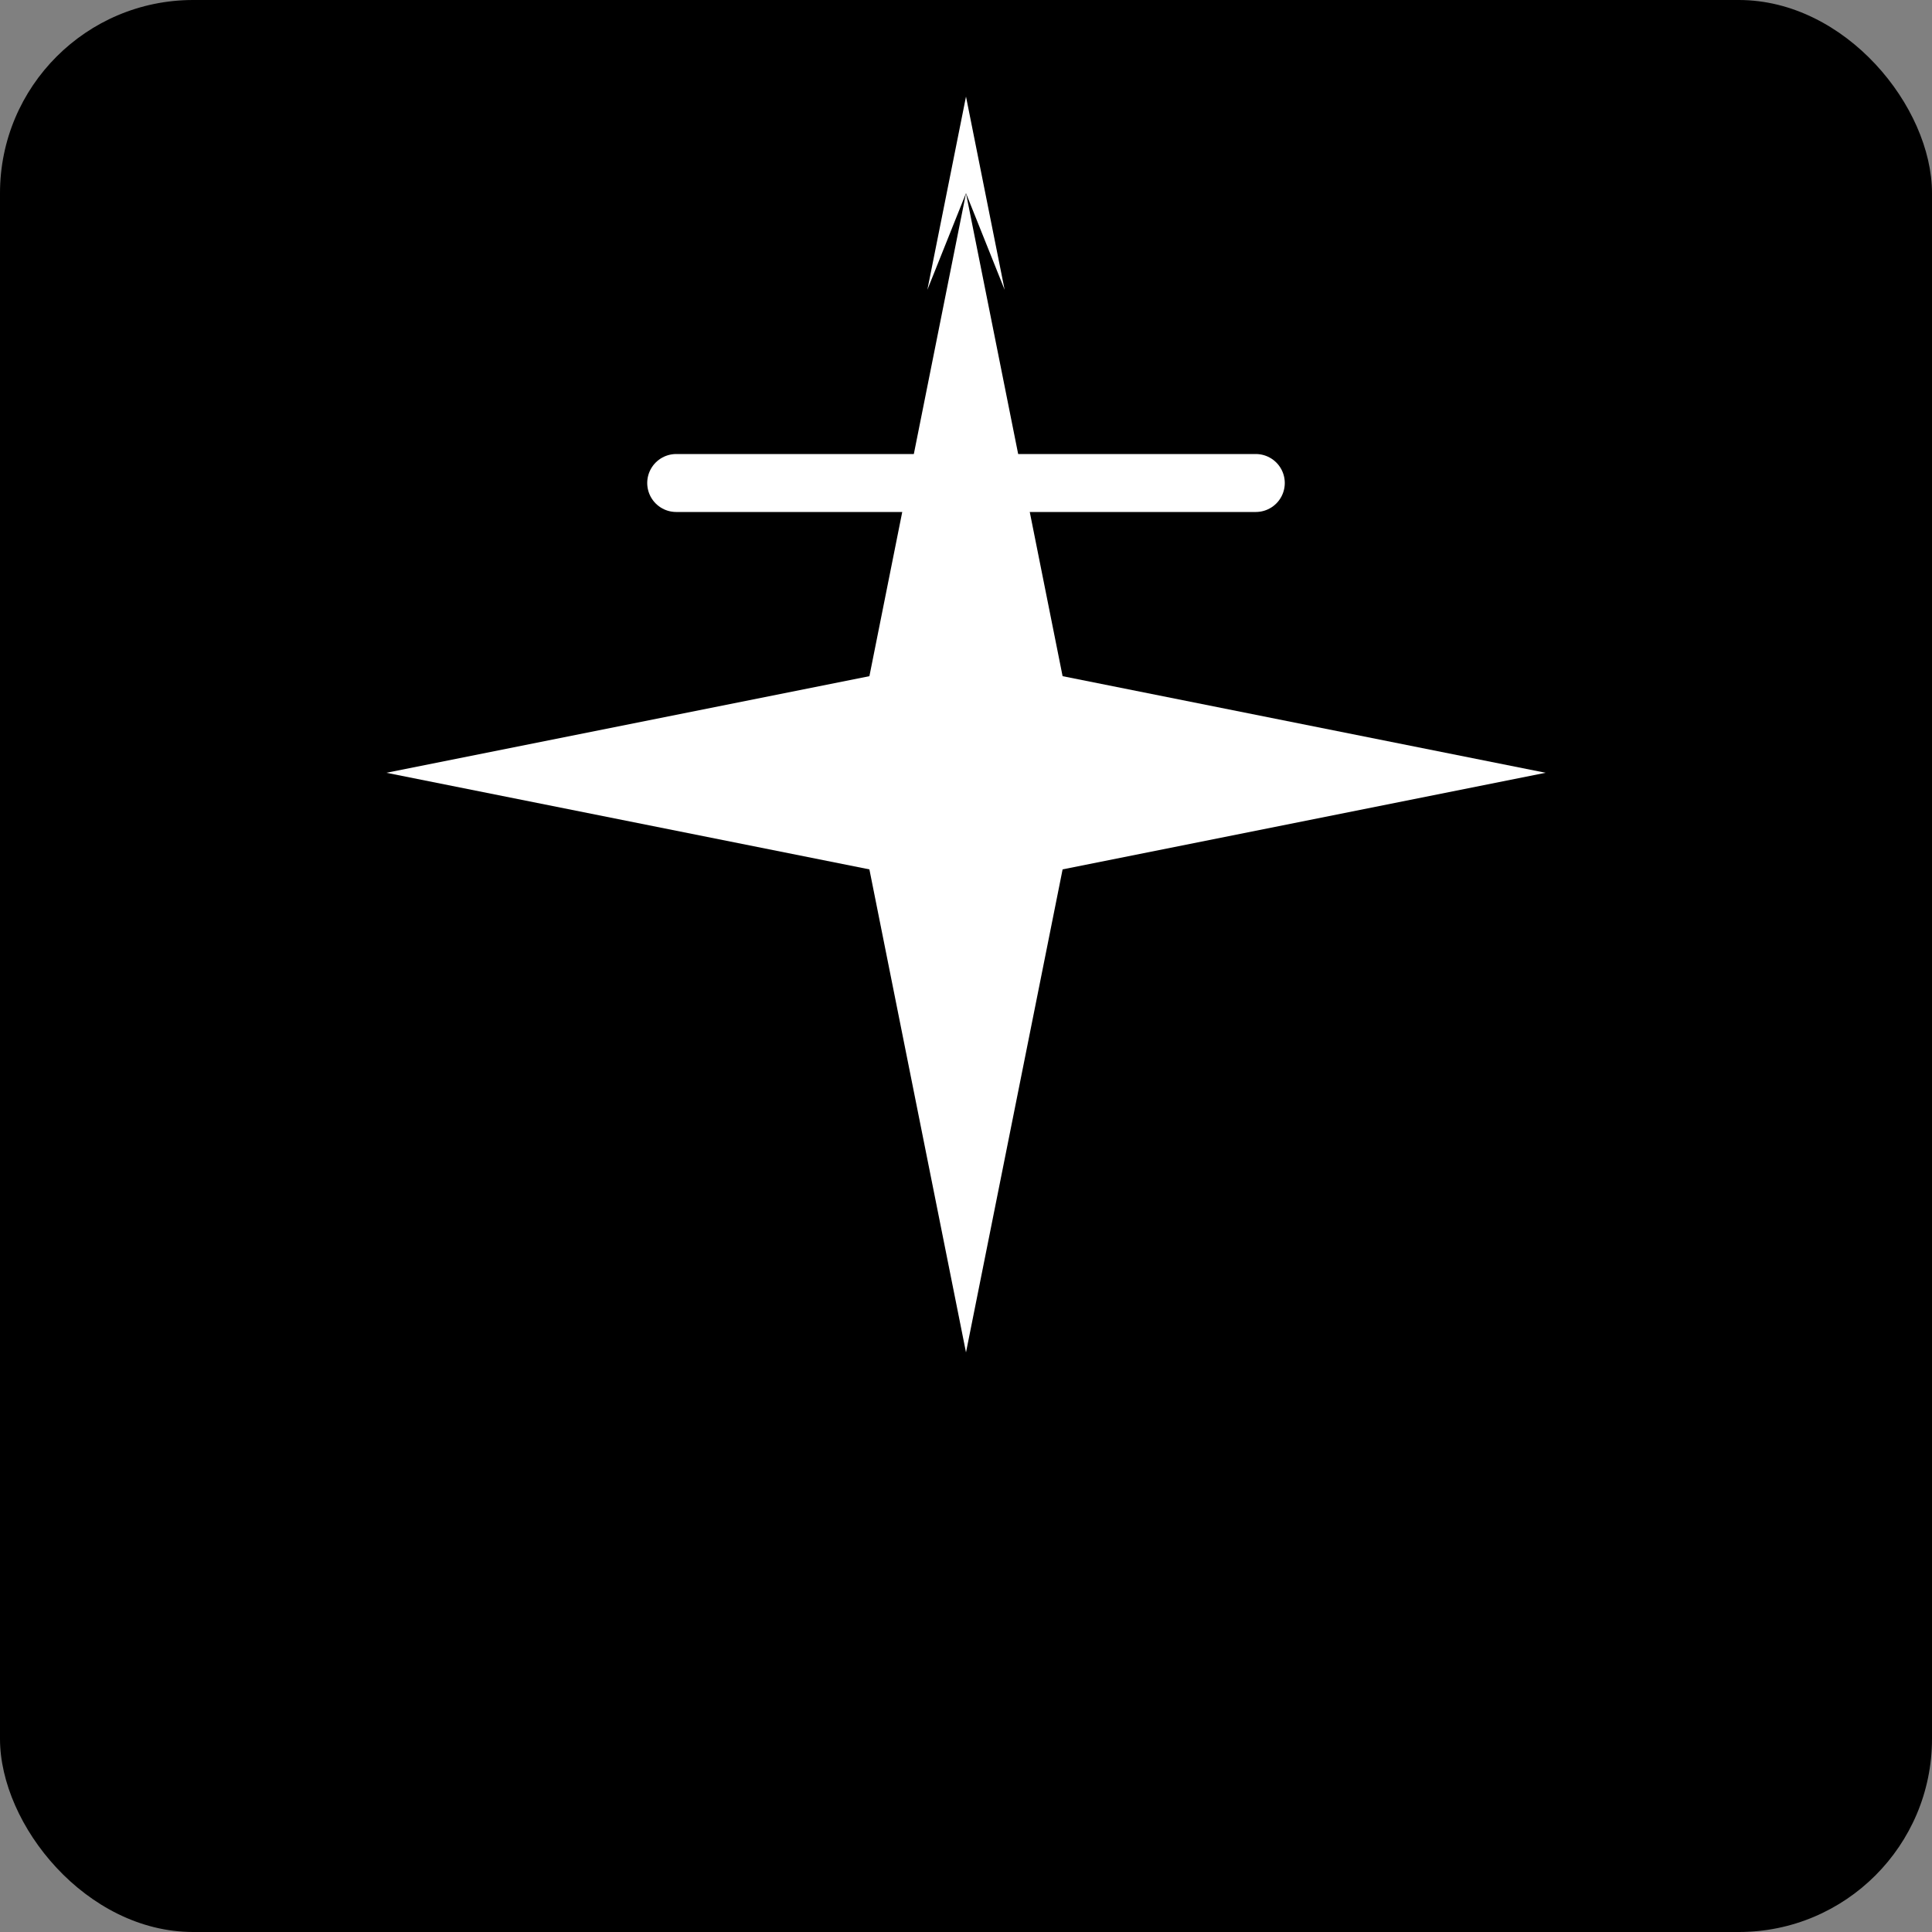 <svg xmlns="http://www.w3.org/2000/svg" viewBox="0 0 100 100">
  <rect x="0" y="0" width="100" height="100" fill="#808080" stroke="none"/>
  <!-- Background -->
  <rect width="100" height="100" fill="black" rx="10" ry="10" />
  
  <!-- Horizontal line above the star (like \overline) -->
  <line x1="35" y1="25" x2="65" y2="25" stroke="white" stroke-width="3" stroke-linecap="round" />
  
  <!-- White star with pointed rays -->
  <path d="M50 10 L55 35 L80 40 L55 45 L50 70 L45 45 L20 40 L45 35 Z" fill="white" />
  
  <!-- Additional shine rays -->
  <path d="M50 5 L52 15 L50 10 L48 15 Z" fill="white" />
  <path d="M30 20 L40 30 L45 35 L35 25 Z" fill="white" />
  <path d="M70 20 L60 30 L55 35 L65 25 Z" fill="white" />
</svg> 